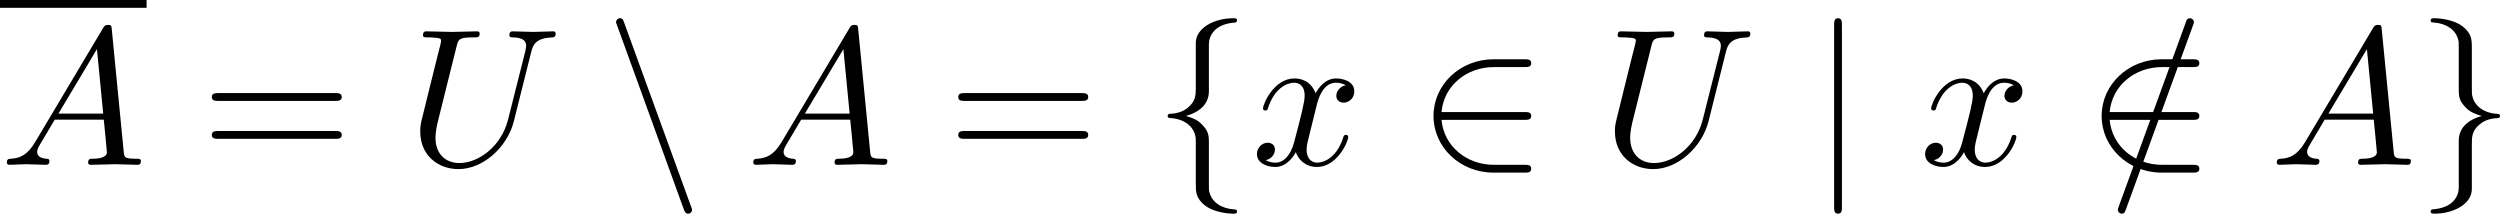 <?xml version='1.0' encoding='UTF-8'?>
<!-- This file was generated by dvisvgm 2.13.3 -->
<svg version='1.1' xmlns='http://www.w3.org/2000/svg' xmlns:xlink='http://www.w3.org/1999/xlink' width='188.05pt' height='16.072pt' viewBox='207.64 857.51 188.05 16.072'>
<defs>
<path id='g12-50' d='M5.754-2.415C5.932-2.415 6.121-2.415 6.121-2.625S5.932-2.835 5.754-2.835H1.302C1.428-4.242 2.635-5.25 4.116-5.25H5.754C5.932-5.25 6.121-5.25 6.121-5.46S5.932-5.67 5.754-5.67H4.095C2.299-5.67 .871-4.305 .871-2.625S2.299 .42 4.095 .42H5.754C5.932 .42 6.121 .42 6.121 .21S5.932 0 5.754 0H4.116C2.635 0 1.428-1.008 1.302-2.415H5.754Z'/>
<path id='g12-102' d='M2.971-6.478C2.971-6.898 3.244-7.57 4.389-7.644C4.441-7.654 4.483-7.696 4.483-7.759C4.483-7.875 4.399-7.875 4.284-7.875C3.234-7.875 2.278-7.339 2.268-6.562V-4.168C2.268-3.759 2.268-3.423 1.848-3.076C1.48-2.772 1.081-2.751 .85-2.74C.798-2.73 .756-2.688 .756-2.625C.756-2.52 .819-2.52 .924-2.509C1.617-2.467 2.121-2.089 2.236-1.575C2.268-1.459 2.268-1.438 2.268-1.06V1.018C2.268 1.459 2.268 1.795 2.772 2.194C3.181 2.509 3.874 2.625 4.284 2.625C4.399 2.625 4.483 2.625 4.483 2.509C4.483 2.404 4.42 2.404 4.315 2.394C3.654 2.352 3.139 2.016 3.003 1.48C2.971 1.386 2.971 1.365 2.971 .987V-1.218C2.971-1.701 2.887-1.879 2.551-2.215C2.331-2.436 2.026-2.541 1.732-2.625C2.593-2.866 2.971-3.349 2.971-3.958V-6.478Z'/>
<path id='g12-103' d='M2.268 1.228C2.268 1.648 1.995 2.32 .85 2.394C.798 2.404 .756 2.446 .756 2.509C.756 2.625 .871 2.625 .966 2.625C1.984 2.625 2.961 2.11 2.971 1.312V-1.081C2.971-1.491 2.971-1.827 3.391-2.173C3.759-2.478 4.158-2.499 4.389-2.509C4.441-2.52 4.483-2.562 4.483-2.625C4.483-2.73 4.42-2.73 4.315-2.74C3.622-2.782 3.118-3.16 3.003-3.675C2.971-3.79 2.971-3.811 2.971-4.189V-6.268C2.971-6.709 2.971-7.045 2.467-7.444C2.047-7.77 1.323-7.875 .966-7.875C.871-7.875 .756-7.875 .756-7.759C.756-7.654 .819-7.654 .924-7.644C1.585-7.602 2.1-7.266 2.236-6.73C2.268-6.636 2.268-6.615 2.268-6.237V-4.032C2.268-3.549 2.352-3.37 2.688-3.034C2.908-2.814 3.213-2.709 3.507-2.625C2.646-2.383 2.268-1.9 2.268-1.291V1.228Z'/>
<path id='g12-106' d='M1.669-7.497C1.669-7.686 1.669-7.875 1.459-7.875S1.249-7.686 1.249-7.497V2.247C1.249 2.436 1.249 2.625 1.459 2.625S1.669 2.436 1.669 2.247V-7.497Z'/>
<path id='g12-110' d='M4.21 2.373C4.263 2.52 4.315 2.625 4.452 2.625C4.567 2.625 4.662 2.53 4.662 2.415C4.662 2.394 4.662 2.373 4.609 2.247L1.018-7.623C.955-7.801 .924-7.875 .787-7.875C.672-7.875 .578-7.78 .578-7.665C.578-7.644 .578-7.623 .63-7.497L4.21 2.373Z'/>
<path id='g14-61' d='M7.213-3.433C7.371-3.433 7.57-3.433 7.57-3.643S7.371-3.853 7.224-3.853H.934C.787-3.853 .588-3.853 .588-3.643S.787-3.433 .945-3.433H7.213ZM7.224-1.396C7.371-1.396 7.57-1.396 7.57-1.606S7.371-1.816 7.213-1.816H.945C.787-1.816 .588-1.816 .588-1.606S.787-1.396 .934-1.396H7.224Z'/>
<path id='g13-61' d='M4.609-7.476C4.662-7.612 4.662-7.654 4.662-7.665C4.662-7.78 4.567-7.875 4.452-7.875C4.378-7.875 4.305-7.843 4.273-7.78L.63 2.226C.578 2.362 .578 2.404 .578 2.415C.578 2.53 .672 2.625 .787 2.625C.924 2.625 .955 2.551 1.018 2.373L4.609-7.476Z'/>
<path id='g13-65' d='M1.879-1.207C1.459-.504 1.05-.357 .588-.326C.462-.315 .367-.315 .367-.116C.367-.052 .42 0 .504 0C.787 0 1.113-.032 1.407-.032C1.753-.032 2.121 0 2.457 0C2.52 0 2.656 0 2.656-.2C2.656-.315 2.562-.326 2.488-.326C2.247-.346 1.995-.43 1.995-.693C1.995-.819 2.058-.934 2.142-1.081L2.94-2.425H5.575C5.596-2.205 5.743-.777 5.743-.672C5.743-.357 5.197-.326 4.987-.326C4.84-.326 4.735-.326 4.735-.116C4.735 0 4.861 0 4.882 0C5.313 0 5.764-.032 6.195-.032C6.457-.032 7.119 0 7.381 0C7.444 0 7.57 0 7.57-.21C7.57-.326 7.465-.326 7.329-.326C6.678-.326 6.678-.399 6.646-.704L6.006-7.266C5.985-7.476 5.985-7.518 5.806-7.518C5.638-7.518 5.596-7.444 5.533-7.339L1.879-1.207ZM3.139-2.751L5.208-6.216L5.544-2.751H3.139Z'/>
<path id='g13-85' d='M6.667-6.069C6.772-6.499 6.961-6.814 7.801-6.846C7.854-6.846 7.98-6.856 7.98-7.056C7.98-7.066 7.98-7.171 7.843-7.171C7.497-7.171 7.129-7.14 6.772-7.14S6.027-7.171 5.68-7.171C5.617-7.171 5.491-7.171 5.491-6.961C5.491-6.846 5.596-6.846 5.68-6.846C6.279-6.835 6.394-6.615 6.394-6.384C6.394-6.352 6.373-6.195 6.363-6.163L5.418-2.415C5.061-1.008 3.853-.095 2.803-.095C2.089-.095 1.522-.556 1.522-1.459C1.522-1.48 1.522-1.816 1.638-2.278L2.656-6.363C2.751-6.741 2.772-6.846 3.538-6.846C3.811-6.846 3.895-6.846 3.895-7.056C3.895-7.171 3.78-7.171 3.748-7.171C3.454-7.171 2.698-7.14 2.404-7.14C2.1-7.14 1.354-7.171 1.05-7.171C.966-7.171 .85-7.171 .85-6.961C.85-6.846 .945-6.846 1.144-6.846C1.165-6.846 1.365-6.846 1.543-6.825C1.732-6.804 1.827-6.793 1.827-6.657C1.827-6.594 1.711-6.153 1.648-5.911L1.417-4.987C1.323-4.578 .819-2.593 .777-2.394C.704-2.1 .704-1.942 .704-1.785C.704-.504 1.659 .231 2.761 .231C4.084 .231 5.386-.955 5.733-2.341L6.667-6.069Z'/>
<path id='g13-120' d='M3.507-3.171C3.57-3.444 3.811-4.41 4.546-4.41C4.599-4.41 4.851-4.41 5.071-4.273C4.777-4.221 4.567-3.958 4.567-3.706C4.567-3.538 4.683-3.339 4.966-3.339C5.197-3.339 5.533-3.528 5.533-3.948C5.533-4.494 4.914-4.641 4.557-4.641C3.948-4.641 3.58-4.084 3.454-3.843C3.192-4.536 2.625-4.641 2.32-4.641C1.228-4.641 .63-3.286 .63-3.024C.63-2.919 .735-2.919 .756-2.919C.84-2.919 .871-2.94 .892-3.034C1.249-4.147 1.942-4.41 2.299-4.41C2.499-4.41 2.866-4.315 2.866-3.706C2.866-3.381 2.688-2.677 2.299-1.207C2.131-.556 1.764-.116 1.302-.116C1.239-.116 .997-.116 .777-.252C1.039-.304 1.27-.525 1.27-.819C1.27-1.102 1.039-1.186 .882-1.186C.567-1.186 .304-.913 .304-.578C.304-.095 .829 .116 1.291 .116C1.984 .116 2.362-.62 2.394-.682C2.52-.294 2.898 .116 3.528 .116C4.609 .116 5.208-1.239 5.208-1.501C5.208-1.606 5.113-1.606 5.082-1.606C4.987-1.606 4.966-1.564 4.945-1.491C4.599-.367 3.885-.116 3.549-.116C3.139-.116 2.971-.452 2.971-.808C2.971-1.039 3.034-1.27 3.15-1.732L3.507-3.171Z'/>
</defs>
<g id='page1' transform='matrix(1.4 0 0 1.4 0 0)'>
<rect x='148.315' y='612.507' height='.42' width='7.875'/>
<use x='148.315' y='621.362' xlink:href='#g13-65'/>
<use x='159.106' y='621.362' xlink:href='#g14-61'/>
<use x='170.19' y='621.362' xlink:href='#g13-85'/>
<use x='180.837' y='621.362' xlink:href='#g12-110'/>
<use x='188.42' y='621.362' xlink:href='#g13-65'/>
<use x='199.212' y='621.362' xlink:href='#g14-61'/>
<use x='210.295' y='621.362' xlink:href='#g12-102'/>
<use x='215.545' y='621.362' xlink:href='#g13-120'/>
<use x='224.463' y='621.362' xlink:href='#g12-50'/>
<use x='234.379' y='621.362' xlink:href='#g13-85'/>
<use x='245.61' y='621.362' xlink:href='#g12-106'/>
<use x='251.443' y='621.362' xlink:href='#g13-120'/>
<use x='261.527' y='621.362' xlink:href='#g13-61'/>
<use x='260.361' y='621.362' xlink:href='#g12-50'/>
<use x='270.277' y='621.362' xlink:href='#g13-65'/>
<use x='278.152' y='621.362' xlink:href='#g12-103'/>
</g>
</svg>